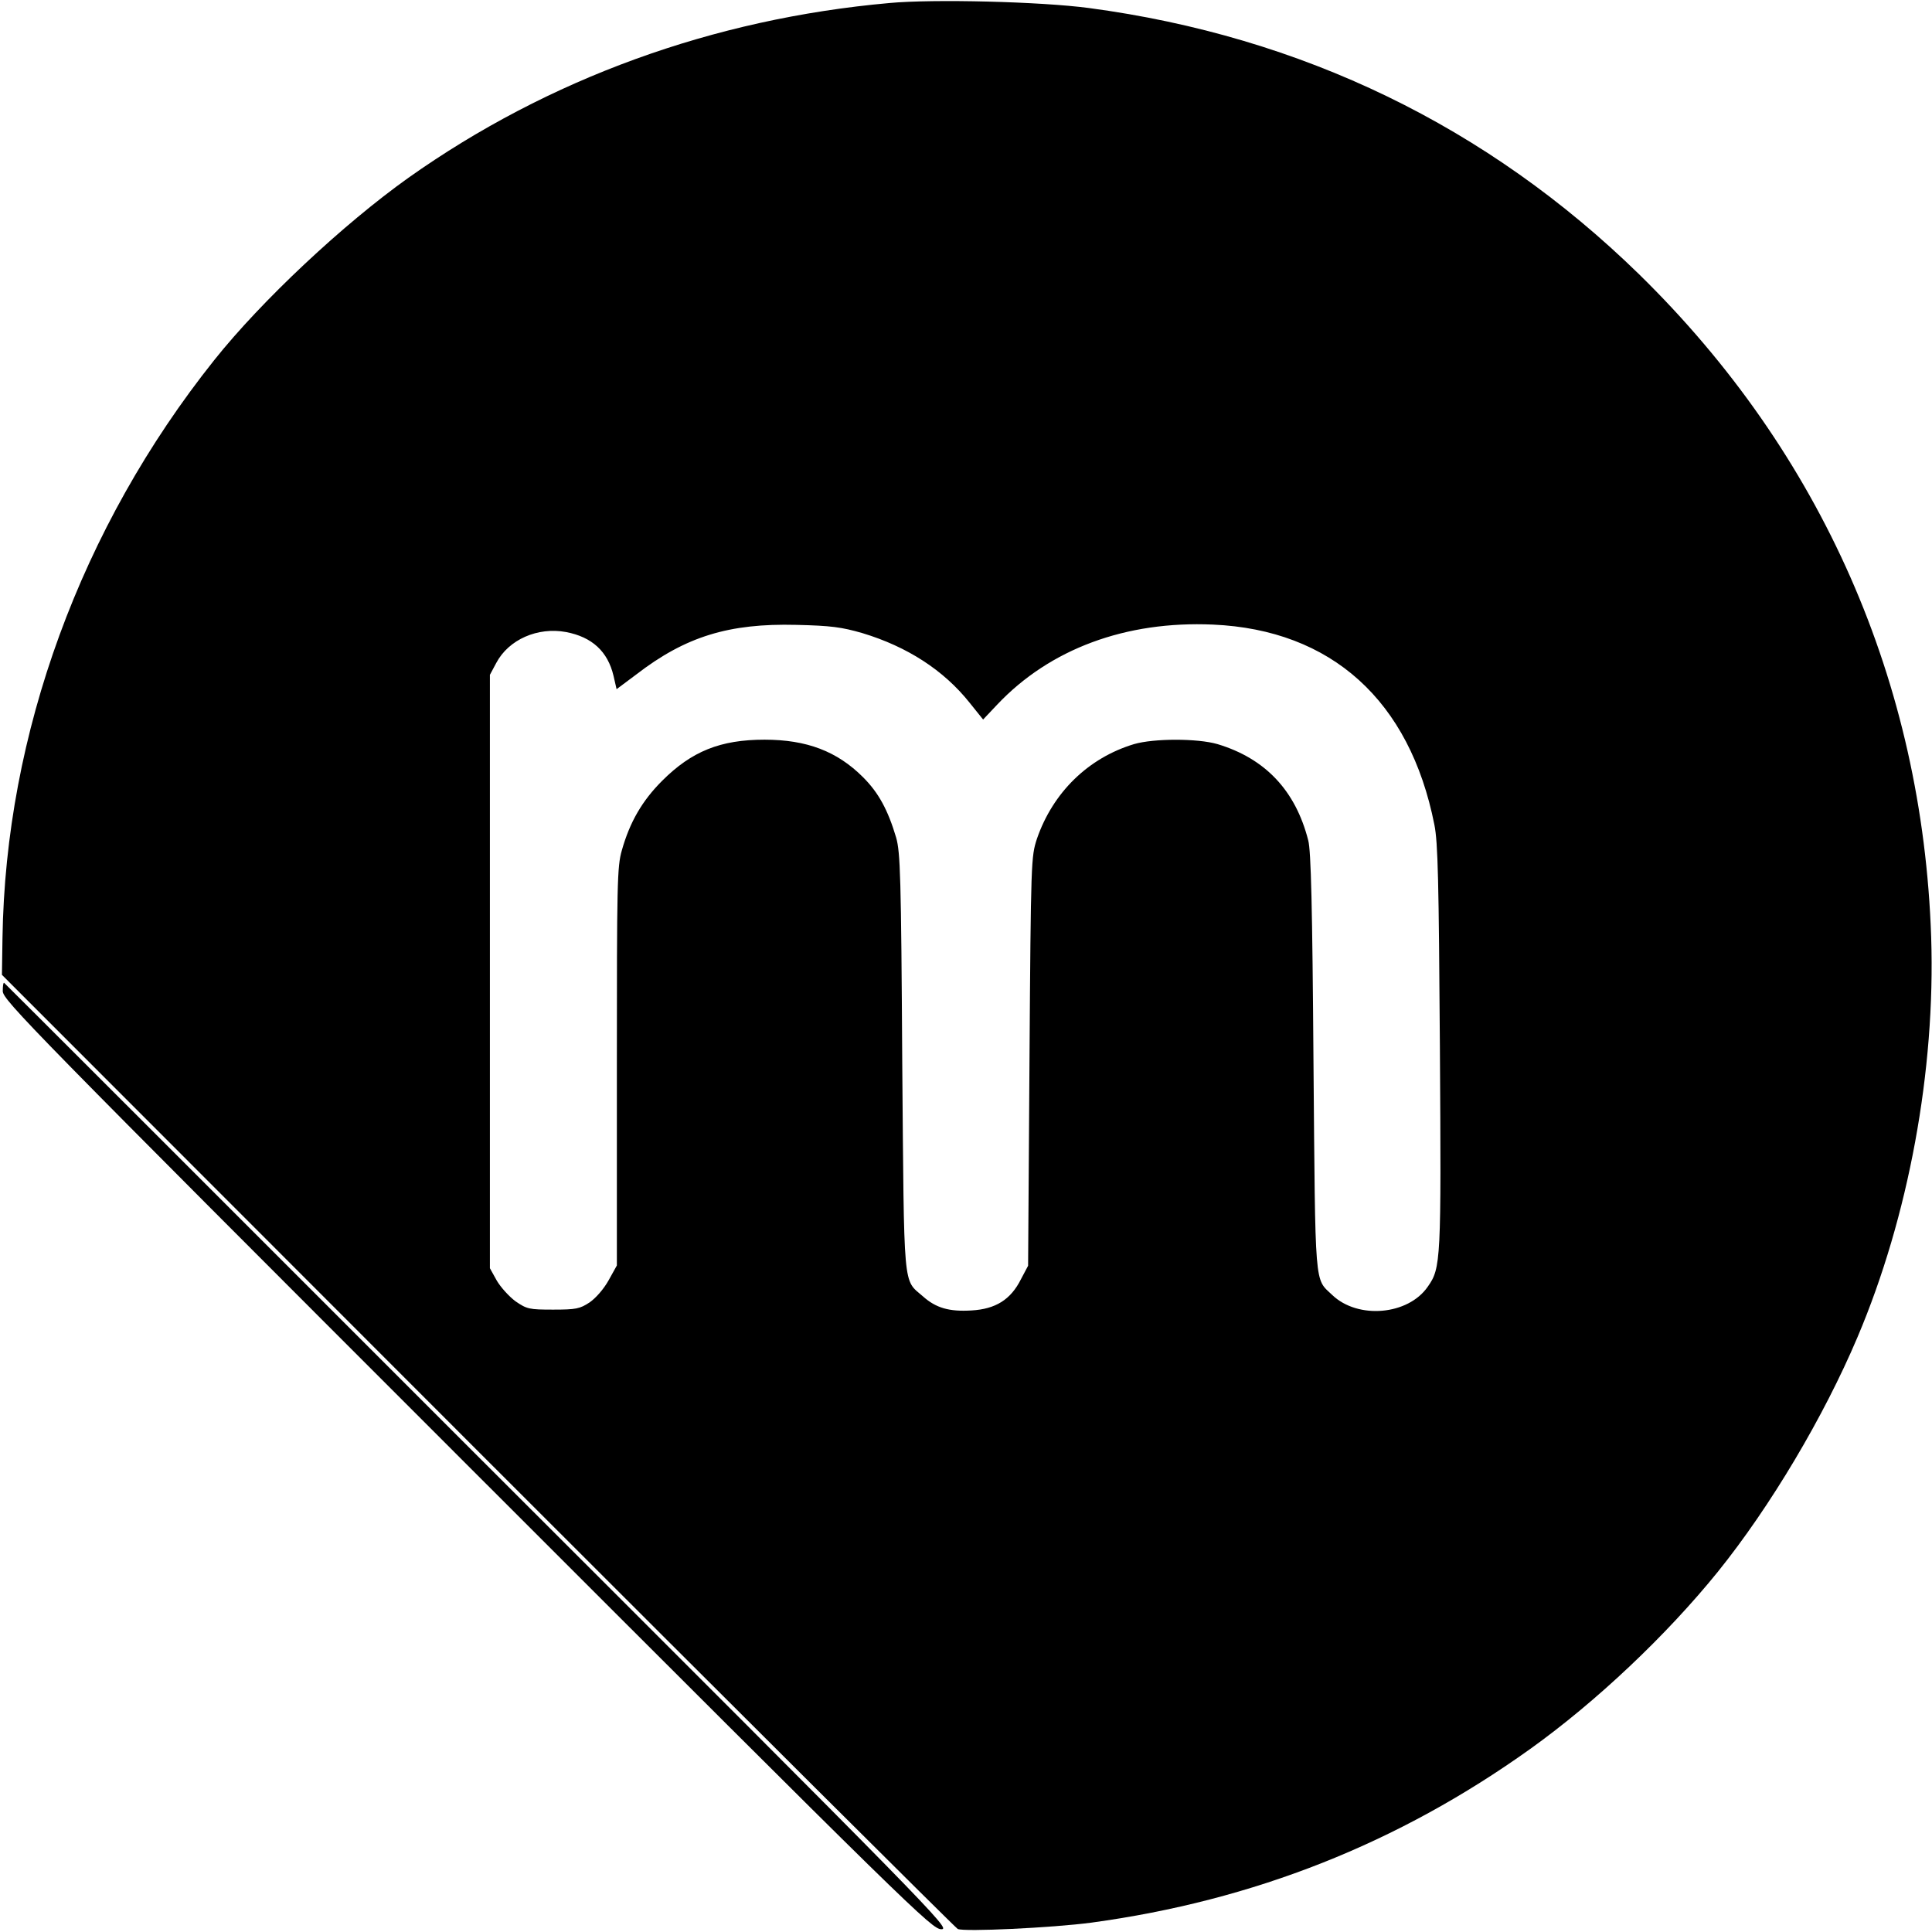 <?xml version="1.0" standalone="no"?>
<!DOCTYPE svg PUBLIC "-//W3C//DTD SVG 20010904//EN"
 "http://www.w3.org/TR/2001/REC-SVG-20010904/DTD/svg10.dtd">
<svg version="1.0" xmlns="http://www.w3.org/2000/svg"
 width="700pt" height="700pt" viewBox="0 0 700 700"
 preserveAspectRatio="xMidYMid meet">
<g transform="translate(0,700) scale(0.1,-0.1)"
fill="#000000" stroke="none">
<path d="M3222 6989 c-638 -57 -1235 -274 -1742 -633 -236 -168 -532 -445
-704 -661 -483 -606 -756 -1353 -767 -2094 l-2 -133 1724 -1725 c948 -948
1731 -1728 1739 -1732 21 -11 342 4 485 23 587 80 1111 287 1589 629 239 171
494 412 680 642 191 237 384 562 506 850 185 436 283 967 267 1450 -31 923
-397 1754 -1058 2401 -549 536 -1222 862 -1994 965 -174 23 -561 33 -723 18z
m-97 -2283 c162 -49 294 -134 388 -252 l49 -61 51 54 c191 202 466 304 782
290 429 -19 713 -275 802 -725 13 -64 16 -203 20 -804 5 -778 4 -802 -44 -870
-71 -103 -253 -119 -346 -30 -65 62 -61 12 -68 842 -4 563 -9 768 -19 805 -46
181 -156 297 -329 349 -72 21 -230 21 -302 0 -166 -50 -294 -175 -352 -343
-21 -65 -22 -74 -27 -806 l-5 -741 -26 -49 c-37 -74 -92 -108 -179 -113 -81
-5 -129 9 -176 51 -73 64 -68 8 -75 847 -4 678 -7 761 -22 815 -30 101 -64
163 -120 219 -94 94 -204 136 -357 136 -160 0 -264 -42 -371 -149 -72 -72
-117 -149 -146 -252 -17 -59 -18 -118 -18 -784 l0 -720 -30 -54 c-18 -32 -46
-64 -69 -80 -35 -23 -49 -26 -132 -26 -87 0 -95 2 -136 30 -23 17 -54 51 -68
75 l-25 45 0 1075 0 1075 23 43 c45 85 150 131 253 112 94 -18 151 -70 172
-159 l11 -48 71 53 c179 138 336 186 580 180 126 -3 164 -8 240 -30z"/>
<path d="M10 3409 c0 -32 102 -136 1683 -1717 1615 -1615 1683 -1682 1718
-1682 35 0 -19 55 -1678 1712 -942 942 -1715 1715 -1718 1717 -3 2 -5 -11 -5
-30z"/>
</g>
</svg>
